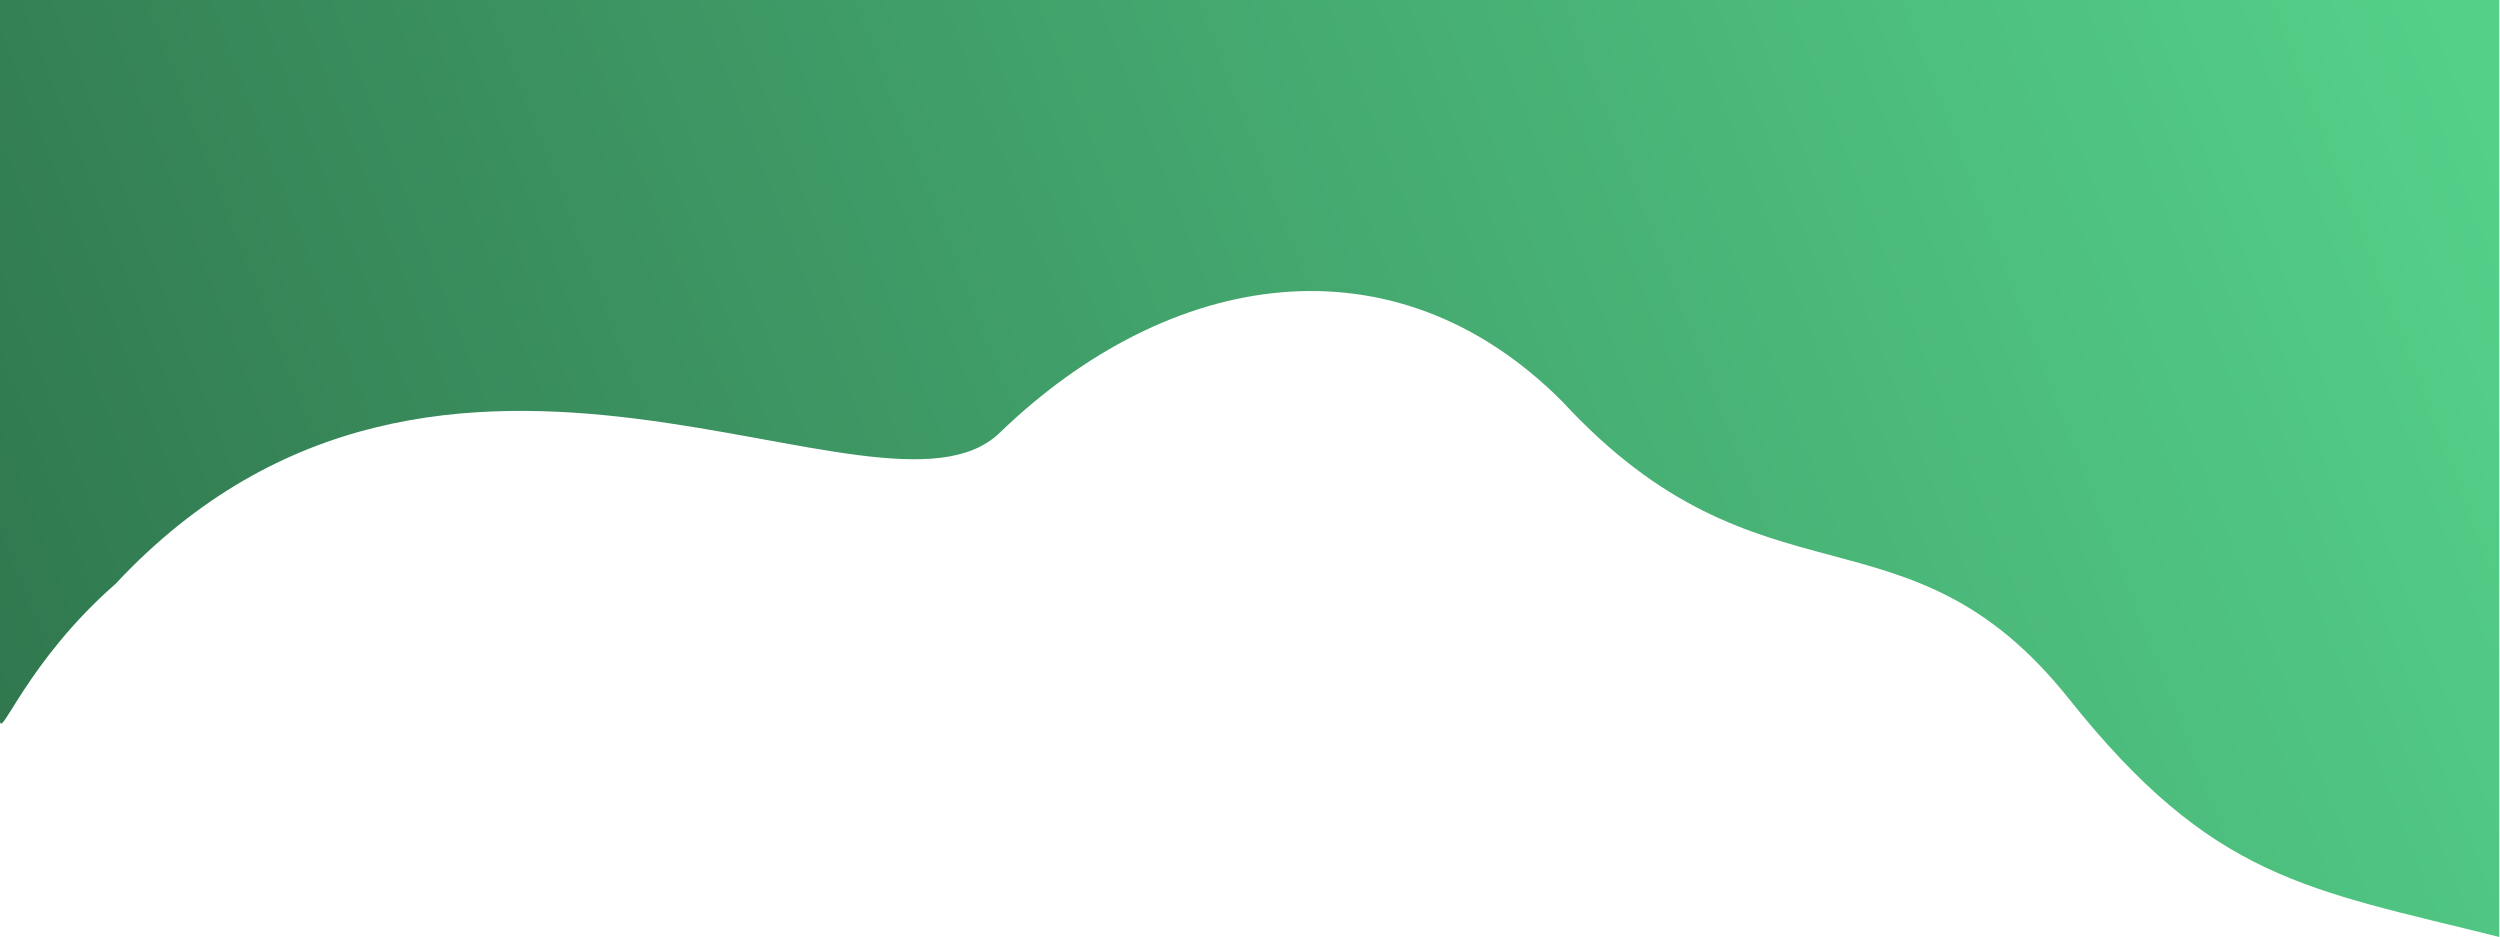 <svg width="1697" height="636" viewBox="0 0 1697 636" fill="none" xmlns="http://www.w3.org/2000/svg">
<path d="M78.407 396.349C302.412 156.405 597.959 371.63 678.593 293.781C793.451 182.814 945.899 157.547 1060.58 272.628C1196.31 419.554 1294.23 336.075 1404.35 474.319C1502.01 596.966 1565.57 603.341 1696.5 636V0H0V124V273C0 273 0 442.5 0 489C9.50694e-05 503 18.673 448.656 78.407 396.349Z" fill="url(#paint0_linear_37_90)"/>
<defs>
<linearGradient id="paint0_linear_37_90" x1="-228.934" y1="644.007" x2="1627.71" y2="-72.55" gradientUnits="userSpaceOnUse">
<stop stop-color="#2B6A46"/>
<stop offset="1" stop-color="#54D089"/>
</linearGradient>
</defs>
</svg>
